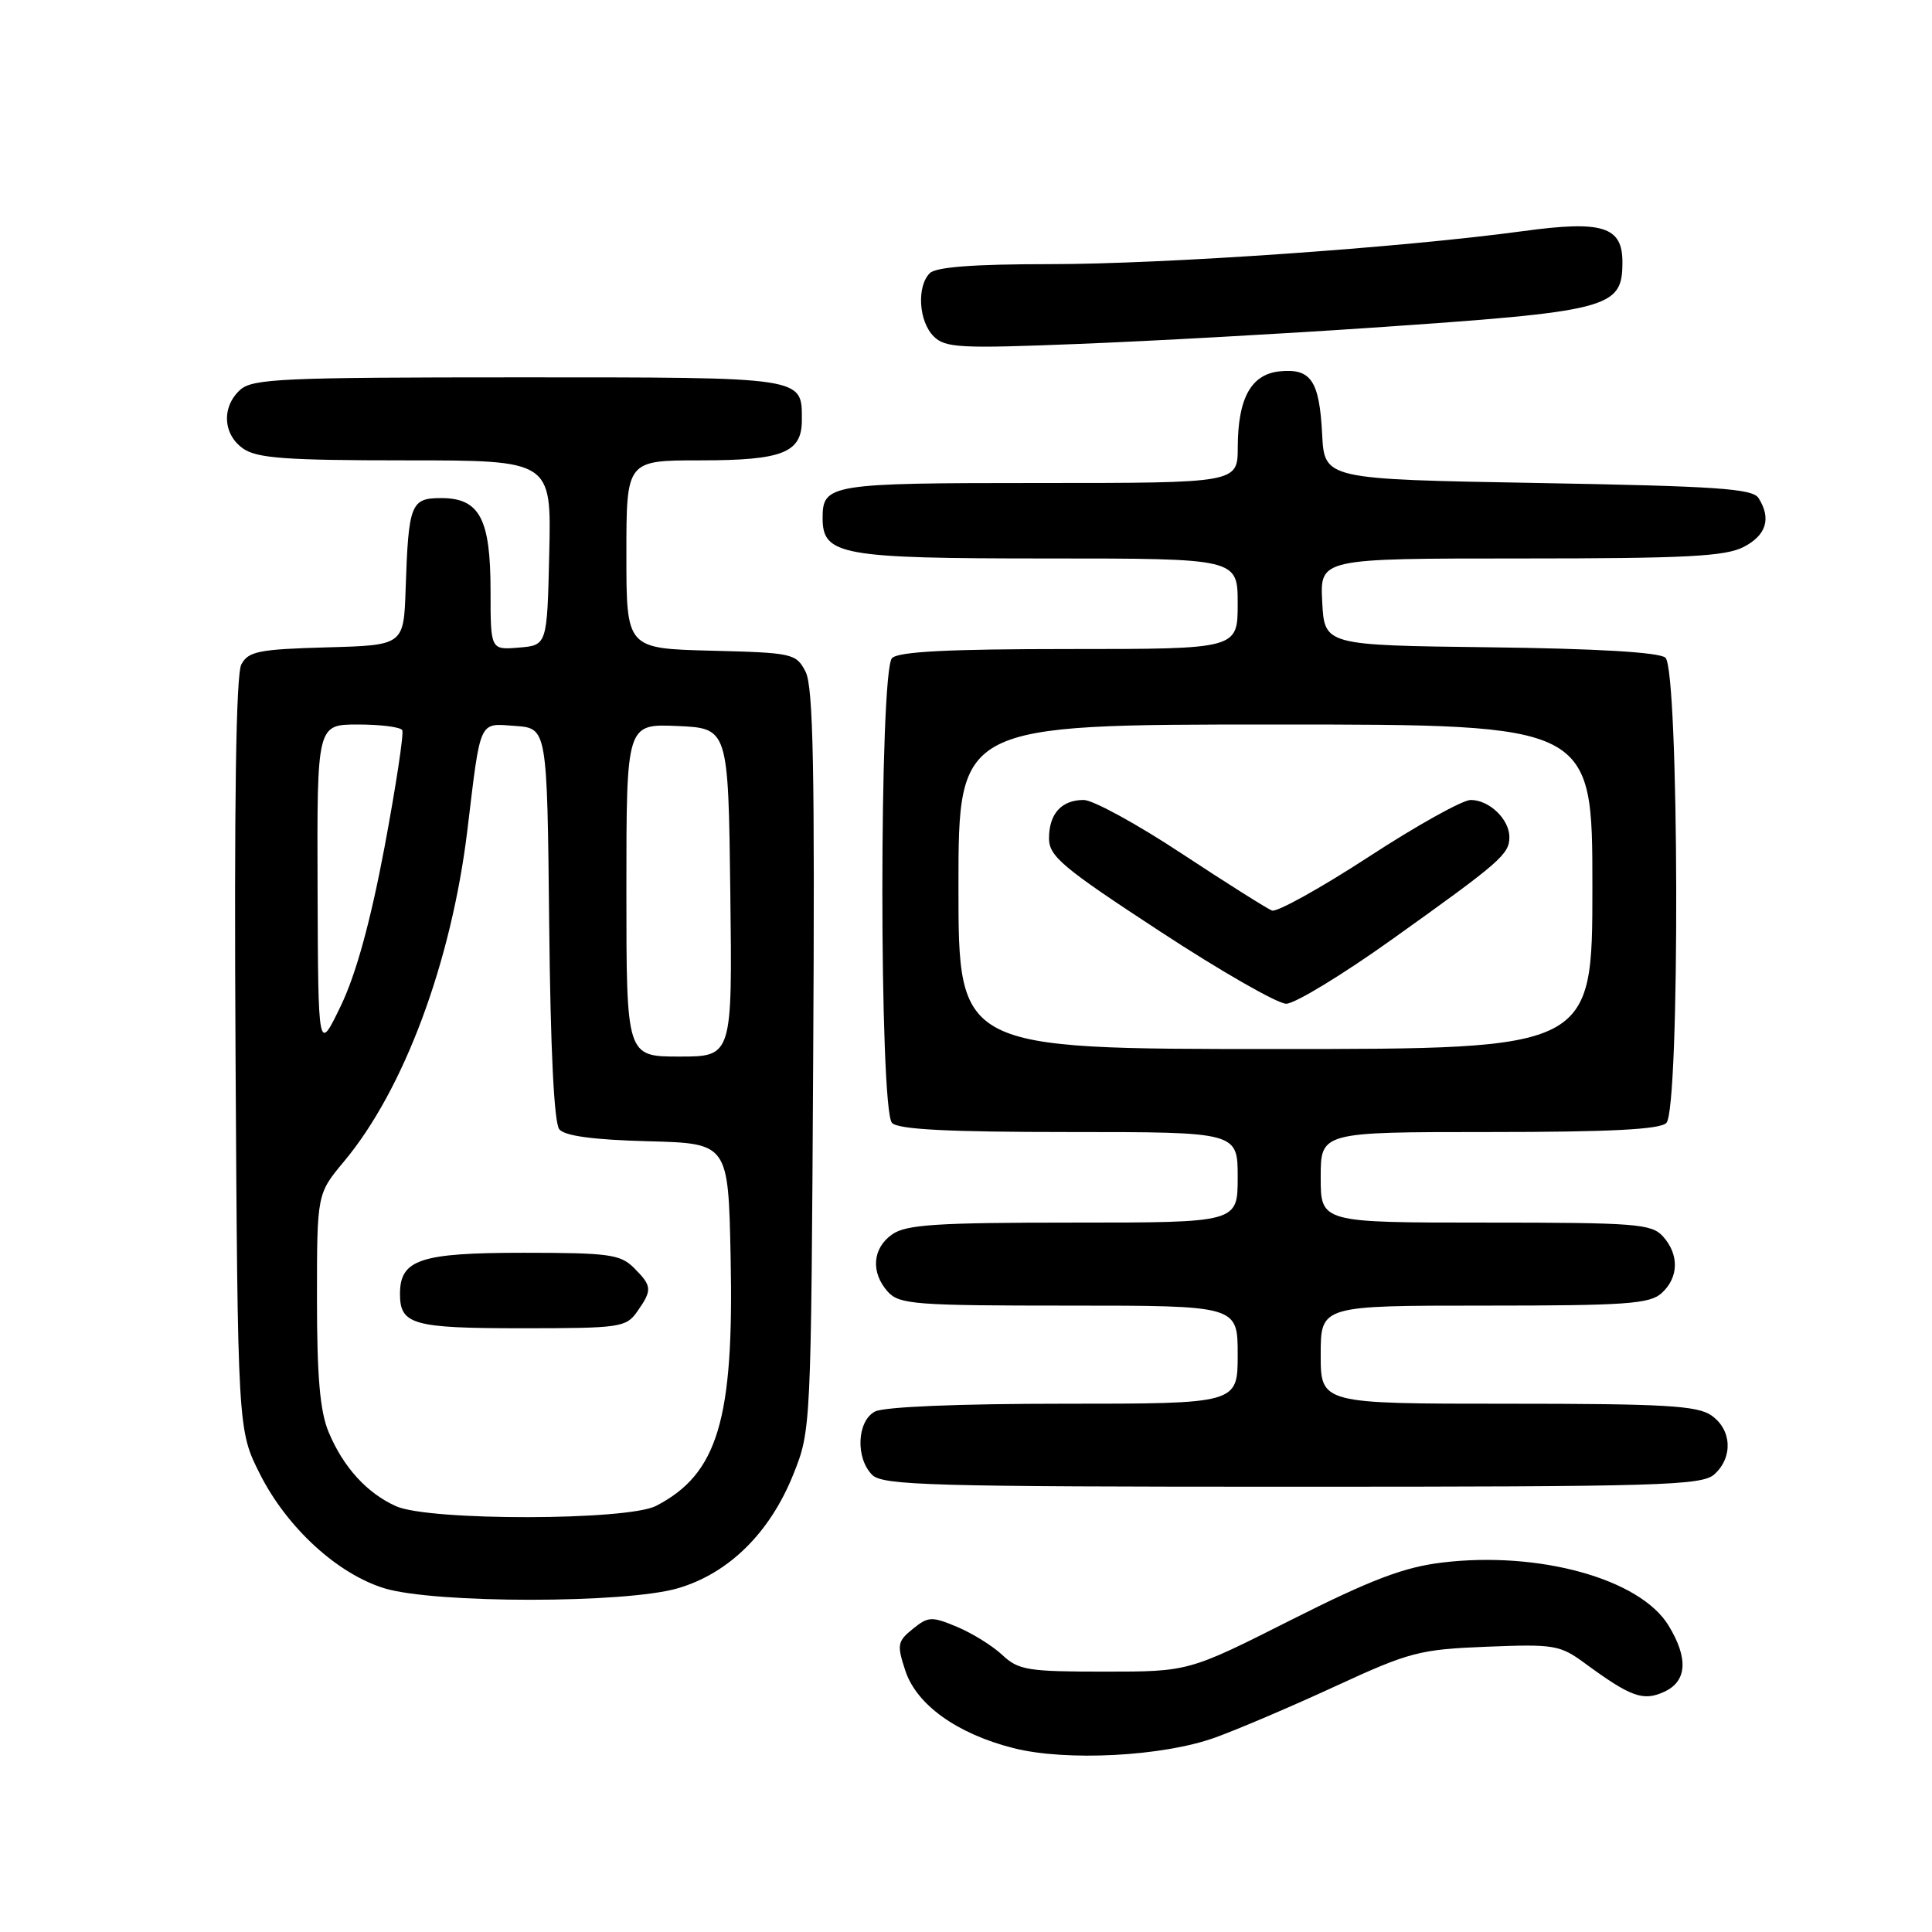 <?xml version="1.0" encoding="UTF-8" standalone="no"?>
<!DOCTYPE svg PUBLIC "-//W3C//DTD SVG 1.1//EN" "http://www.w3.org/Graphics/SVG/1.1/DTD/svg11.dtd" >
<svg xmlns="http://www.w3.org/2000/svg" xmlns:xlink="http://www.w3.org/1999/xlink" version="1.1" viewBox="0 0 256 256">
 <g >
 <path fill="currentColor"
d=" M 161.00 230.24 C 164.03 229.15 171.22 226.08 177.00 223.41 C 186.80 218.89 188.13 218.55 197.00 218.20 C 205.93 217.84 206.71 217.97 210.00 220.39 C 216.09 224.86 217.72 225.45 220.50 224.18 C 223.54 222.80 223.75 219.74 221.09 215.39 C 217.33 209.21 203.93 205.49 191.06 207.05 C 186.02 207.66 181.67 209.31 171.06 214.66 C 157.50 221.50 157.50 221.50 146.33 221.50 C 136.20 221.50 134.95 221.30 132.82 219.30 C 131.53 218.09 128.83 216.41 126.82 215.57 C 123.45 214.16 122.99 214.18 120.95 215.84 C 118.91 217.49 118.83 217.94 119.96 221.37 C 121.45 225.89 126.80 229.73 134.27 231.63 C 141.26 233.41 154.07 232.74 161.00 230.24 Z  M 89.87 210.44 C 96.60 208.45 102.03 203.08 105.12 195.36 C 107.46 189.53 107.47 189.29 107.75 140.50 C 107.98 101.90 107.76 90.97 106.74 89.00 C 105.49 86.59 105.05 86.49 94.22 86.22 C 83.00 85.93 83.00 85.93 83.00 73.47 C 83.00 61.00 83.00 61.00 92.81 61.00 C 103.71 61.00 106.25 59.99 106.25 55.68 C 106.25 49.90 106.90 50.00 68.71 50.00 C 37.50 50.00 33.46 50.18 31.83 51.65 C 29.34 53.91 29.53 57.56 32.22 59.44 C 34.05 60.72 37.90 61.00 53.75 61.00 C 73.06 61.00 73.06 61.00 72.78 73.25 C 72.50 85.50 72.50 85.50 68.75 85.81 C 65.00 86.12 65.00 86.12 65.00 78.28 C 65.00 68.73 63.55 66.00 58.46 66.00 C 54.43 66.00 54.13 66.76 53.75 78.00 C 53.50 85.50 53.50 85.50 43.27 85.78 C 34.28 86.03 32.90 86.31 31.98 88.04 C 31.27 89.36 31.02 106.32 31.21 139.75 C 31.50 189.50 31.50 189.50 34.46 195.35 C 38.04 202.43 44.69 208.53 50.91 210.45 C 57.56 212.49 82.98 212.49 89.87 210.44 Z  M 227.17 195.35 C 229.66 193.09 229.47 189.44 226.78 187.56 C 224.91 186.25 220.58 186.00 199.78 186.00 C 175.00 186.00 175.00 186.00 175.00 179.50 C 175.00 173.00 175.00 173.00 196.67 173.00 C 215.43 173.00 218.59 172.78 220.17 171.35 C 222.45 169.29 222.52 166.23 220.35 163.83 C 218.84 162.16 216.74 162.00 196.85 162.00 C 175.00 162.00 175.00 162.00 175.00 156.00 C 175.00 150.00 175.00 150.00 197.30 150.00 C 213.31 150.00 219.94 149.66 220.80 148.80 C 222.63 146.97 222.50 88.66 220.67 87.14 C 219.82 86.43 211.54 85.94 197.42 85.77 C 175.50 85.50 175.50 85.50 175.20 79.75 C 174.90 74.00 174.90 74.00 201.50 74.00 C 223.39 74.00 228.62 73.73 231.05 72.47 C 234.05 70.92 234.73 68.70 233.02 66.00 C 232.23 64.74 227.47 64.42 203.79 64.00 C 175.50 63.50 175.50 63.50 175.19 57.53 C 174.83 50.46 173.72 48.80 169.61 49.20 C 165.79 49.57 164.03 52.73 164.01 59.25 C 164.00 64.00 164.00 64.00 137.70 64.00 C 109.93 64.00 109.00 64.15 109.00 68.64 C 109.00 73.57 111.41 74.00 138.72 74.00 C 164.00 74.00 164.00 74.00 164.00 80.00 C 164.00 86.00 164.00 86.00 141.70 86.00 C 125.69 86.00 119.06 86.34 118.20 87.20 C 116.49 88.91 116.49 147.09 118.20 148.80 C 119.06 149.66 125.69 150.00 141.70 150.00 C 164.00 150.00 164.00 150.00 164.00 156.00 C 164.00 162.00 164.00 162.00 142.22 162.00 C 124.13 162.00 120.07 162.26 118.22 163.56 C 115.59 165.40 115.35 168.62 117.65 171.17 C 119.16 172.84 121.28 173.00 141.65 173.00 C 164.00 173.00 164.00 173.00 164.00 179.50 C 164.00 186.00 164.00 186.00 140.93 186.00 C 126.95 186.00 117.11 186.41 115.93 187.04 C 113.55 188.31 113.34 193.20 115.57 195.43 C 116.96 196.82 123.39 197.00 171.24 197.00 C 220.18 197.00 225.52 196.84 227.17 195.35 Z  M 181.50 43.44 C 213.37 41.27 214.95 40.86 214.98 34.81 C 215.01 30.01 212.39 29.18 201.78 30.63 C 185.74 32.81 154.38 35.00 139.09 35.00 C 129.00 35.00 124.02 35.38 123.20 36.20 C 121.45 37.95 121.73 42.59 123.71 44.56 C 125.24 46.10 127.18 46.20 142.96 45.57 C 152.61 45.19 169.95 44.23 181.50 43.44 Z  M 52.50 199.59 C 48.64 197.87 45.49 194.42 43.55 189.77 C 42.40 187.03 42.00 182.44 42.00 172.13 C 42.00 158.19 42.00 158.19 45.59 153.89 C 53.52 144.40 59.81 127.50 61.93 110.00 C 63.72 95.13 63.40 95.84 68.28 96.19 C 72.50 96.50 72.50 96.50 72.77 122.42 C 72.94 139.09 73.42 148.80 74.11 149.64 C 74.84 150.52 78.63 151.03 85.85 151.22 C 96.50 151.50 96.50 151.50 96.81 166.50 C 97.27 188.11 95.12 195.30 86.93 199.54 C 83.12 201.50 56.90 201.54 52.50 199.59 Z  M 84.44 173.78 C 86.45 170.92 86.41 170.41 84.00 168.00 C 82.21 166.21 80.67 166.00 69.33 166.00 C 55.67 166.00 53.00 166.89 53.00 171.45 C 53.00 175.52 54.69 176.00 69.14 176.00 C 82.21 176.00 82.96 175.89 84.44 173.78 Z  M 83.00 117.95 C 83.00 95.91 83.00 95.91 89.75 96.20 C 96.50 96.50 96.50 96.50 96.77 118.25 C 97.04 140.00 97.04 140.00 90.02 140.00 C 83.00 140.00 83.00 140.00 83.00 117.95 Z  M 42.08 117.75 C 42.00 96.00 42.00 96.00 47.44 96.00 C 50.43 96.00 53.07 96.34 53.30 96.75 C 53.53 97.16 52.47 104.14 50.95 112.26 C 49.08 122.17 47.18 129.06 45.17 133.26 C 42.16 139.50 42.16 139.50 42.08 117.75 Z  M 127.00 117.50 C 127.00 96.00 127.00 96.00 169.00 96.00 C 211.00 96.00 211.00 96.00 211.00 117.50 C 211.00 139.00 211.00 139.00 169.00 139.00 C 127.00 139.00 127.00 139.00 127.00 117.50 Z  M 184.47 124.46 C 198.86 114.19 200.00 113.19 200.00 110.92 C 200.00 108.56 197.34 106.00 194.88 106.00 C 193.79 106.00 187.69 109.40 181.32 113.56 C 174.94 117.71 169.19 120.90 168.54 120.65 C 167.89 120.40 162.50 117.00 156.58 113.10 C 150.66 109.19 144.82 106.00 143.60 106.00 C 140.65 106.00 139.00 107.83 139.00 111.09 C 139.00 113.46 140.78 114.96 153.67 123.39 C 161.74 128.68 169.28 133.00 170.43 133.00 C 171.57 133.00 177.89 129.16 184.47 124.46 Z "/>
</g>
</svg>